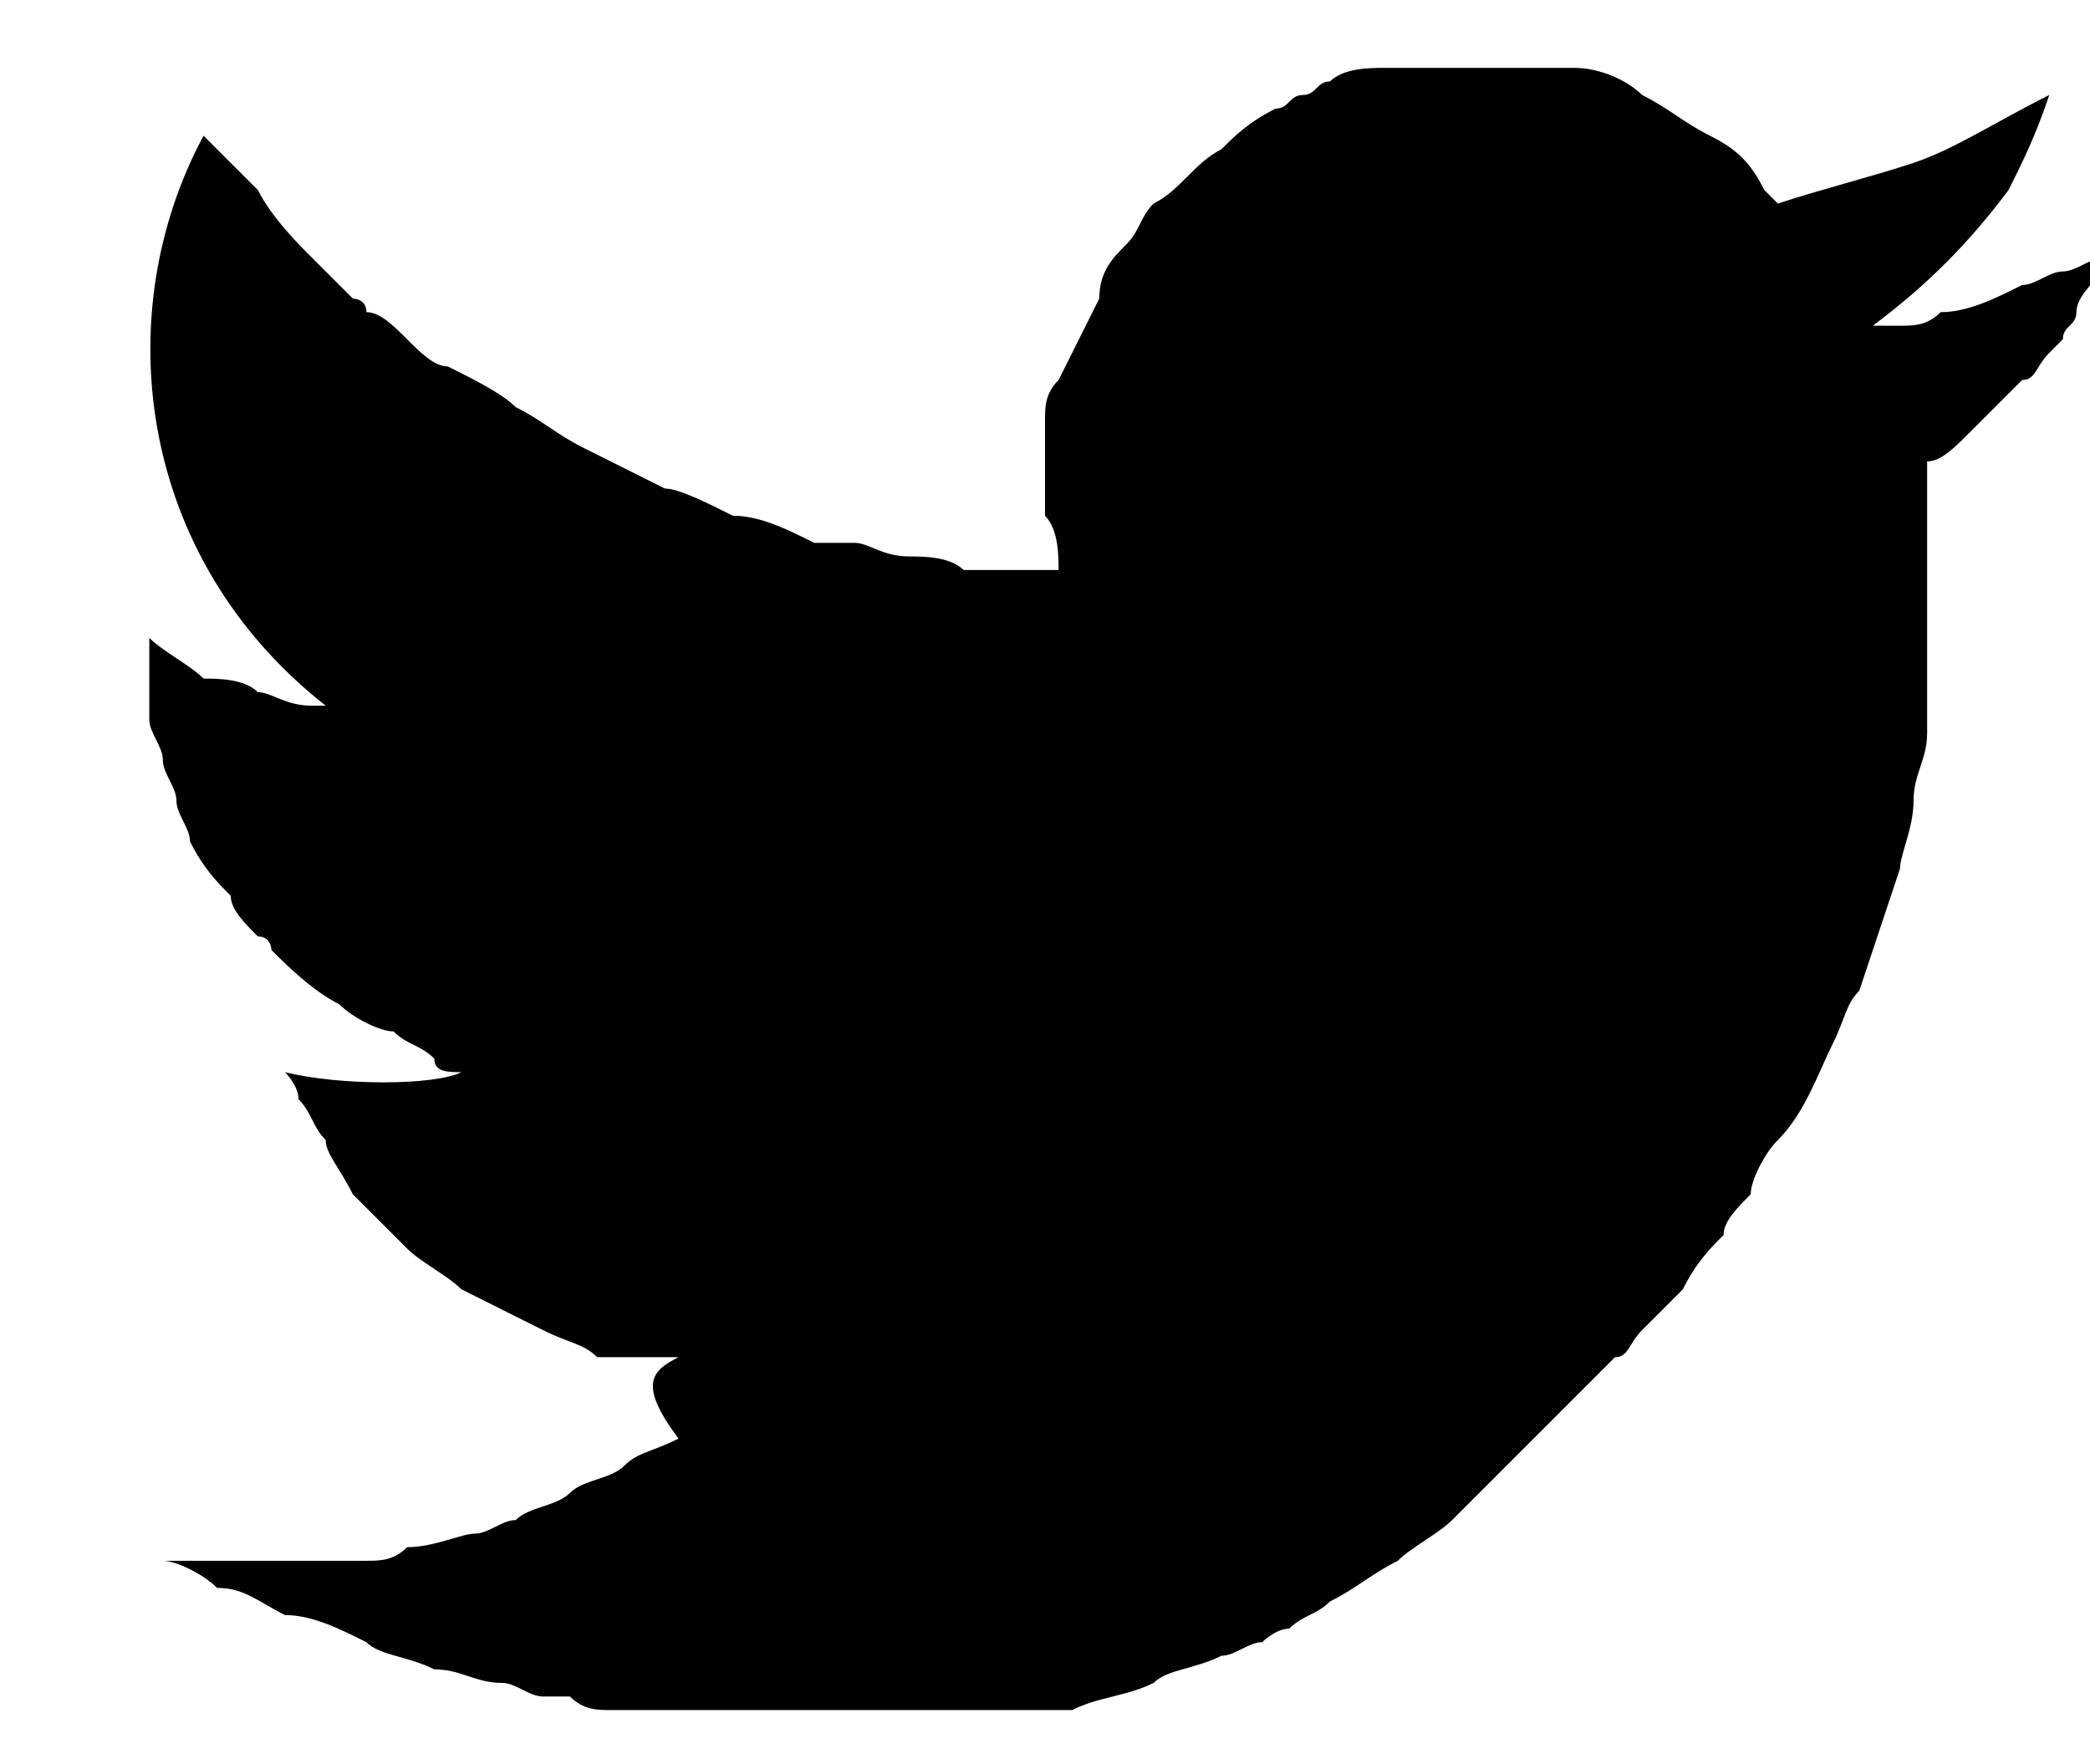 <?xml version="1.0" encoding="utf-8"?>
<!DOCTYPE svg PUBLIC "-//W3C//DTD SVG 1.1//EN" "http://www.w3.org/Graphics/SVG/1.1/DTD/svg11.dtd">
<svg version="1.1" xmlns="http://www.w3.org/2000/svg" xmlns:xlink="http://www.w3.org/1999/xlink" x="0px" y="0px"
	 width="15.4px" height="13px" viewBox="0 0 15.4 13" enable-background="new 0 0 15.4 13" xml:space="preserve">
<g>
	<path fill="#010101" d="M10.5,0.5c0.2,0,0.4,0,0.6,0c0,0,0,0,0,0c0.1,0,0.1,0,0.2,0c0,0,0.1,0,0.1,0c0.1,0,0.1,0,0.2,0
		c0.2,0,0.4,0.1,0.5,0.2c0.2,0.1,0.3,0.2,0.5,0.3c0.2,0.1,0.3,0.2,0.4,0.4c0,0,0,0,0.1,0.1c0.3-0.1,0.7-0.2,1-0.3
		c0.3-0.1,0.6-0.3,1-0.5c-0.1,0.3-0.2,0.5-0.3,0.7c-0.3,0.4-0.6,0.7-1,1c0,0,0,0,0,0c0,0,0.1,0,0.1,0c0,0,0.1,0,0.1,0
		c0.1,0,0.2,0,0.3-0.1c0.2,0,0.4-0.1,0.6-0.2c0.1,0,0.2-0.1,0.3-0.1c0.1,0,0.2-0.1,0.3-0.1c0,0,0,0,0,0c0,0,0,0,0,0.1
		c-0.1,0.1-0.2,0.2-0.2,0.3c0,0.1-0.1,0.1-0.1,0.2c0,0-0.1,0.1-0.1,0.1c-0.1,0.1-0.1,0.2-0.2,0.2c0,0-0.1,0.1-0.1,0.1
		c-0.1,0.1-0.1,0.1-0.2,0.2c0,0-0.1,0.1-0.1,0.1c-0.1,0.1-0.2,0.2-0.3,0.2c0,0,0,0,0,0.1c0,0.1,0,0.1,0,0.2c0,0.1,0,0.3,0,0.4
		c0,0.1,0,0.2,0,0.3c0,0.1,0,0.1,0,0.2c0,0.1,0,0.2,0,0.3c0,0.1,0,0.2,0,0.3c0,0.1,0,0.2,0,0.2c0,0.2-0.1,0.3-0.1,0.5
		c0,0.2-0.1,0.4-0.1,0.5c-0.1,0.3-0.2,0.6-0.3,0.9c-0.1,0.1-0.1,0.2-0.2,0.4c-0.1,0.2-0.2,0.5-0.4,0.7c-0.1,0.1-0.2,0.3-0.2,0.4
		c-0.1,0.1-0.2,0.2-0.2,0.3c-0.1,0.1-0.2,0.2-0.3,0.4c-0.1,0.1-0.1,0.1-0.2,0.2c0,0-0.1,0.1-0.1,0.1c-0.1,0.1-0.1,0.2-0.2,0.2
		c-0.2,0.2-0.3,0.3-0.5,0.5c0,0-0.1,0.1-0.1,0.1c0,0-0.1,0.1-0.1,0.1c-0.1,0.1-0.1,0.1-0.2,0.2c-0.1,0.1-0.2,0.2-0.3,0.3
		c-0.1,0.1-0.3,0.2-0.4,0.3c-0.2,0.1-0.3,0.2-0.5,0.3c-0.1,0.1-0.2,0.1-0.3,0.2c-0.1,0-0.2,0.1-0.2,0.1c-0.1,0-0.2,0.1-0.3,0.1
		c-0.2,0.1-0.4,0.1-0.5,0.2c-0.2,0.1-0.4,0.1-0.6,0.2c-0.1,0-0.2,0-0.2,0c-0.1,0-0.1,0-0.2,0c-0.1,0-0.1,0-0.2,0c-0.1,0-0.2,0-0.3,0
		c-0.1,0-0.2,0-0.3,0c-0.1,0-0.2,0-0.3,0c0,0,0,0,0,0c0,0,0,0,0,0c-0.3,0-0.6,0-0.9,0c0,0,0,0,0,0c-0.1,0-0.2,0-0.3,0
		c-0.1,0-0.1,0-0.2,0c0,0-0.1,0-0.1,0c-0.1,0-0.1,0-0.2,0c-0.1,0-0.1,0-0.2,0c-0.1,0-0.2,0-0.3-0.1c-0.1,0-0.1,0-0.2,0
		c-0.1,0-0.2-0.1-0.3-0.1c-0.2,0-0.3-0.1-0.5-0.1c-0.2-0.1-0.4-0.1-0.5-0.2c-0.2-0.1-0.4-0.2-0.6-0.2c-0.2-0.1-0.3-0.2-0.5-0.2
		c-0.1-0.1-0.3-0.2-0.4-0.2c0,0,0,0-0.1,0c0,0,0,0,0,0c0,0,0.1,0,0.1,0c0,0,0,0,0,0c0.1,0,0.2,0,0.3,0c0,0,0.1,0,0.1,0
		c0.1,0,0.1,0,0.2,0c0,0,0,0,0,0c0,0,0.1,0,0.1,0c0.1,0,0.2,0,0.2,0c0,0,0,0,0,0c0.1,0,0.2,0,0.2,0c0.1,0,0.1,0,0.2,0
		c0.1,0,0.1,0,0.2,0c0.1,0,0.2,0,0.3-0.1c0.2,0,0.4-0.1,0.5-0.1c0.1,0,0.2-0.1,0.3-0.1c0.1-0.1,0.3-0.1,0.4-0.2
		c0.1-0.1,0.3-0.1,0.4-0.2c0.1-0.1,0.2-0.1,0.4-0.2C4.7,10.2,4.8,10.1,5,10c-0.1,0-0.2,0-0.4,0c-0.1,0-0.1,0-0.2,0
		C4.3,9.9,4.2,9.9,4,9.8C3.8,9.7,3.6,9.6,3.4,9.5C3.3,9.4,3.1,9.3,3,9.2C2.9,9.1,2.7,8.9,2.6,8.8C2.5,8.6,2.4,8.5,2.4,8.4
		C2.3,8.3,2.3,8.2,2.2,8.1c0-0.1-0.1-0.2-0.1-0.2c0.4,0.1,1.1,0.1,1.3,0c-0.1,0-0.2,0-0.2-0.1C3.1,7.7,3,7.7,2.9,7.6
		C2.8,7.6,2.6,7.5,2.5,7.4C2.3,7.3,2.1,7.1,2,7c0,0,0-0.1-0.1-0.1C1.8,6.8,1.7,6.7,1.7,6.6C1.6,6.5,1.5,6.4,1.4,6.2
		c0-0.1-0.1-0.2-0.1-0.3c0-0.1-0.1-0.2-0.1-0.3c0-0.1-0.1-0.2-0.1-0.3c0-0.1,0-0.2,0-0.3c0,0,0,0,0-0.1c0-0.1,0-0.1,0-0.2
		c0,0,0,0,0,0C1.2,4.8,1.4,4.9,1.5,5C1.6,5,1.8,5,1.9,5.1c0.1,0,0.2,0.1,0.4,0.1c0,0,0,0,0,0c0,0,0.1,0,0.1,0C1,4.1,0.8,2.3,1.5,1
		c0,0,0,0,0,0c0.1,0.1,0.1,0.1,0.2,0.2c0.1,0.1,0.1,0.1,0.2,0.2C2,1.6,2.2,1.8,2.3,1.9c0,0,0,0,0,0C2.4,2,2.5,2.1,2.5,2.1
		c0,0,0.1,0.1,0.1,0.1c0,0,0.1,0,0.1,0.1C2.8,2.3,2.9,2.4,3,2.5c0.1,0.1,0.2,0.2,0.3,0.2C3.5,2.8,3.7,2.9,3.8,3
		C4,3.1,4.1,3.2,4.3,3.3c0.2,0.1,0.4,0.2,0.6,0.3C5,3.6,5.2,3.7,5.4,3.8C5.6,3.8,5.8,3.9,6,4C6.1,4,6.2,4,6.3,4
		c0.1,0,0.2,0.1,0.4,0.1c0.1,0,0.3,0,0.4,0.1c0,0,0.1,0,0.1,0c0.1,0,0.1,0,0.2,0c0.1,0,0.1,0,0.2,0c0,0,0,0,0,0c0.1,0,0.1,0,0.2,0
		c0,0,0,0,0,0c0-0.1,0-0.3-0.1-0.4c0-0.1,0-0.2,0-0.3c0,0,0-0.1,0-0.1c0-0.1,0-0.2,0-0.3c0-0.1,0-0.2,0.1-0.3C7.9,2.6,8,2.4,8.1,2.2
		C8.1,2,8.2,1.9,8.3,1.8c0.1-0.1,0.1-0.2,0.2-0.3C8.7,1.4,8.8,1.2,9,1.1C9.1,1,9.2,0.9,9.4,0.8c0.1,0,0.1-0.1,0.2-0.1
		c0.1,0,0.1-0.1,0.2-0.1c0.1-0.1,0.3-0.1,0.4-0.1c0,0,0.1,0,0.2,0C10.4,0.5,10.5,0.5,10.5,0.5C10.5,0.5,10.5,0.5,10.5,0.5z"/>
</g>
</svg>

